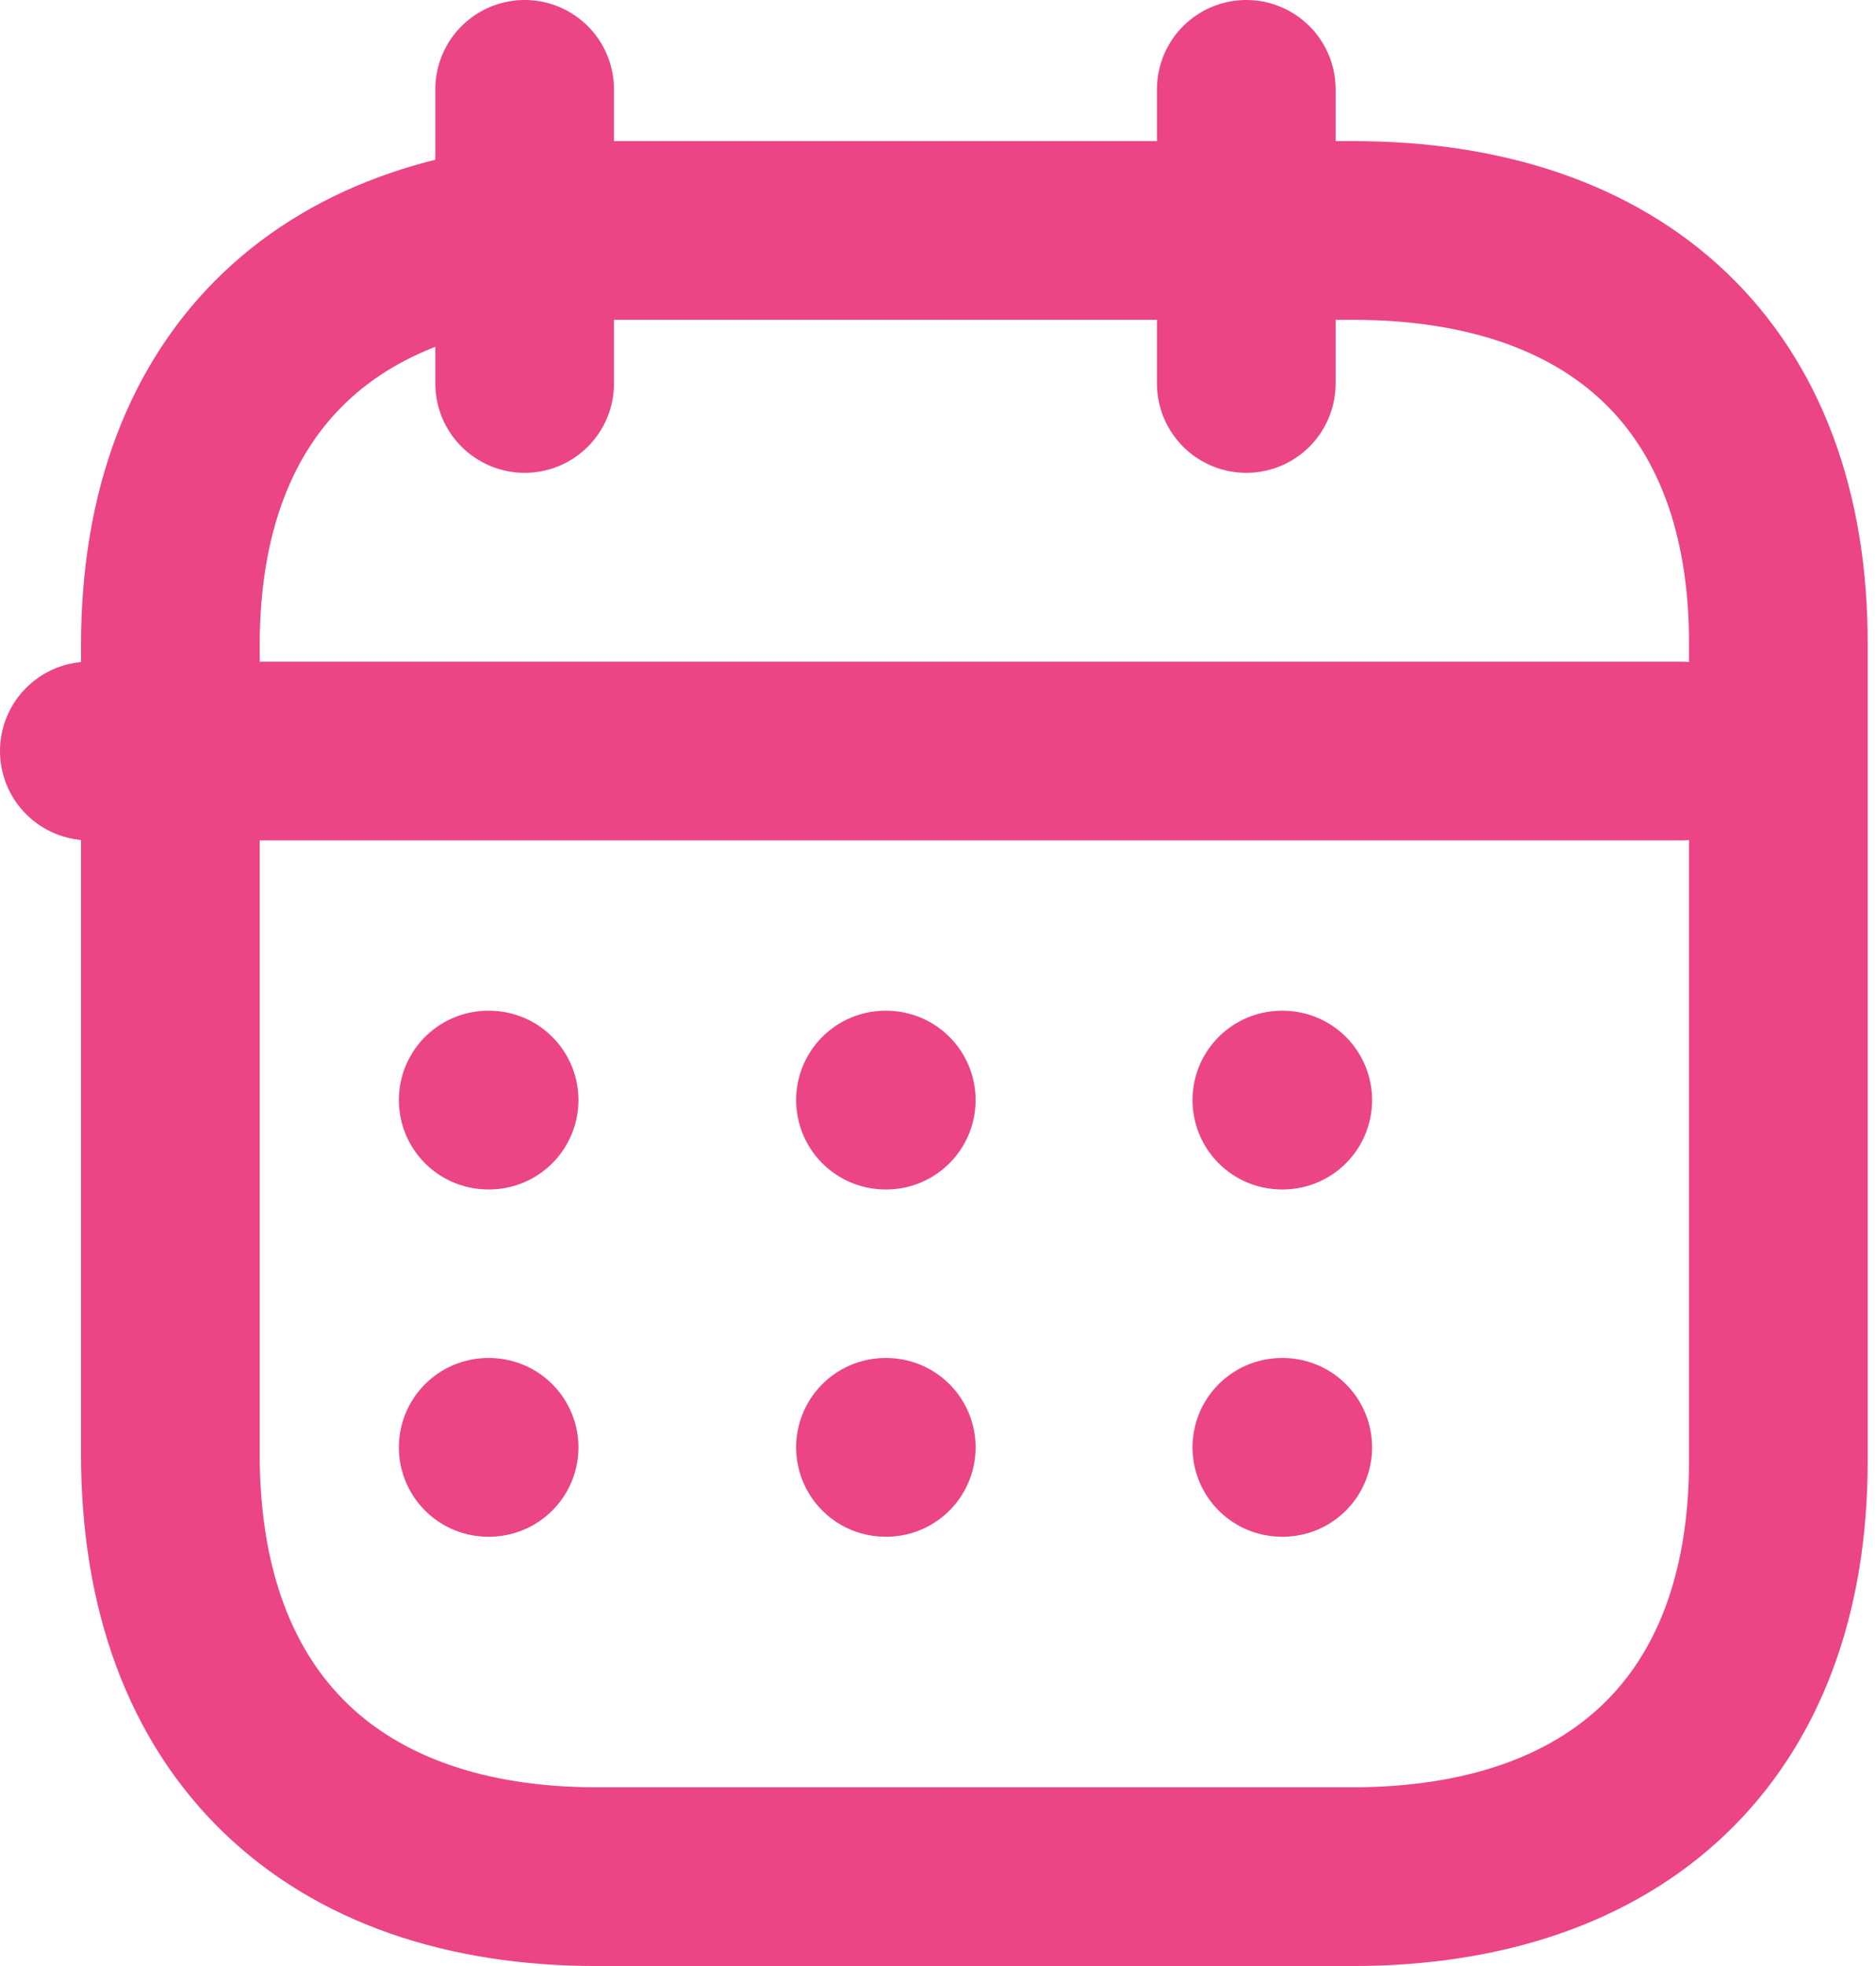 <svg width="21" height="22" viewBox="0 0 21 22" fill="none" xmlns="http://www.w3.org/2000/svg">
<path d="M1 8.404H18.824" stroke="#EB4585" stroke-width="2" stroke-linecap="round" stroke-linejoin="round"/>
<path d="M14.349 12.31H14.359" stroke="#EB4585" stroke-width="2" stroke-linecap="round" stroke-linejoin="round"/>
<path d="M9.912 12.31H9.921" stroke="#EB4585" stroke-width="2" stroke-linecap="round" stroke-linejoin="round"/>
<path d="M5.465 12.31H5.475" stroke="#EB4585" stroke-width="2" stroke-linecap="round" stroke-linejoin="round"/>
<path d="M14.349 16.196H14.359" stroke="#EB4585" stroke-width="2" stroke-linecap="round" stroke-linejoin="round"/>
<path d="M9.912 16.196H9.921" stroke="#EB4585" stroke-width="2" stroke-linecap="round" stroke-linejoin="round"/>
<path d="M5.465 16.196H5.475" stroke="#EB4585" stroke-width="2" stroke-linecap="round" stroke-linejoin="round"/>
<path d="M13.951 1V4.291" stroke="#EB4585" stroke-width="2" stroke-linecap="round" stroke-linejoin="round"/>
<path d="M5.873 1V4.291" stroke="#EB4585" stroke-width="2" stroke-linecap="round" stroke-linejoin="round"/>
<path fill-rule="evenodd" clip-rule="evenodd" d="M15.146 2.579H6.678C3.742 2.579 1.907 4.215 1.907 7.222V16.272C1.907 19.326 3.742 21 6.678 21H15.136C18.082 21 19.907 19.355 19.907 16.347V7.222C19.917 4.215 18.092 2.579 15.146 2.579Z" stroke="#EB4585" stroke-width="2" stroke-linecap="round" stroke-linejoin="round"/>
</svg>
